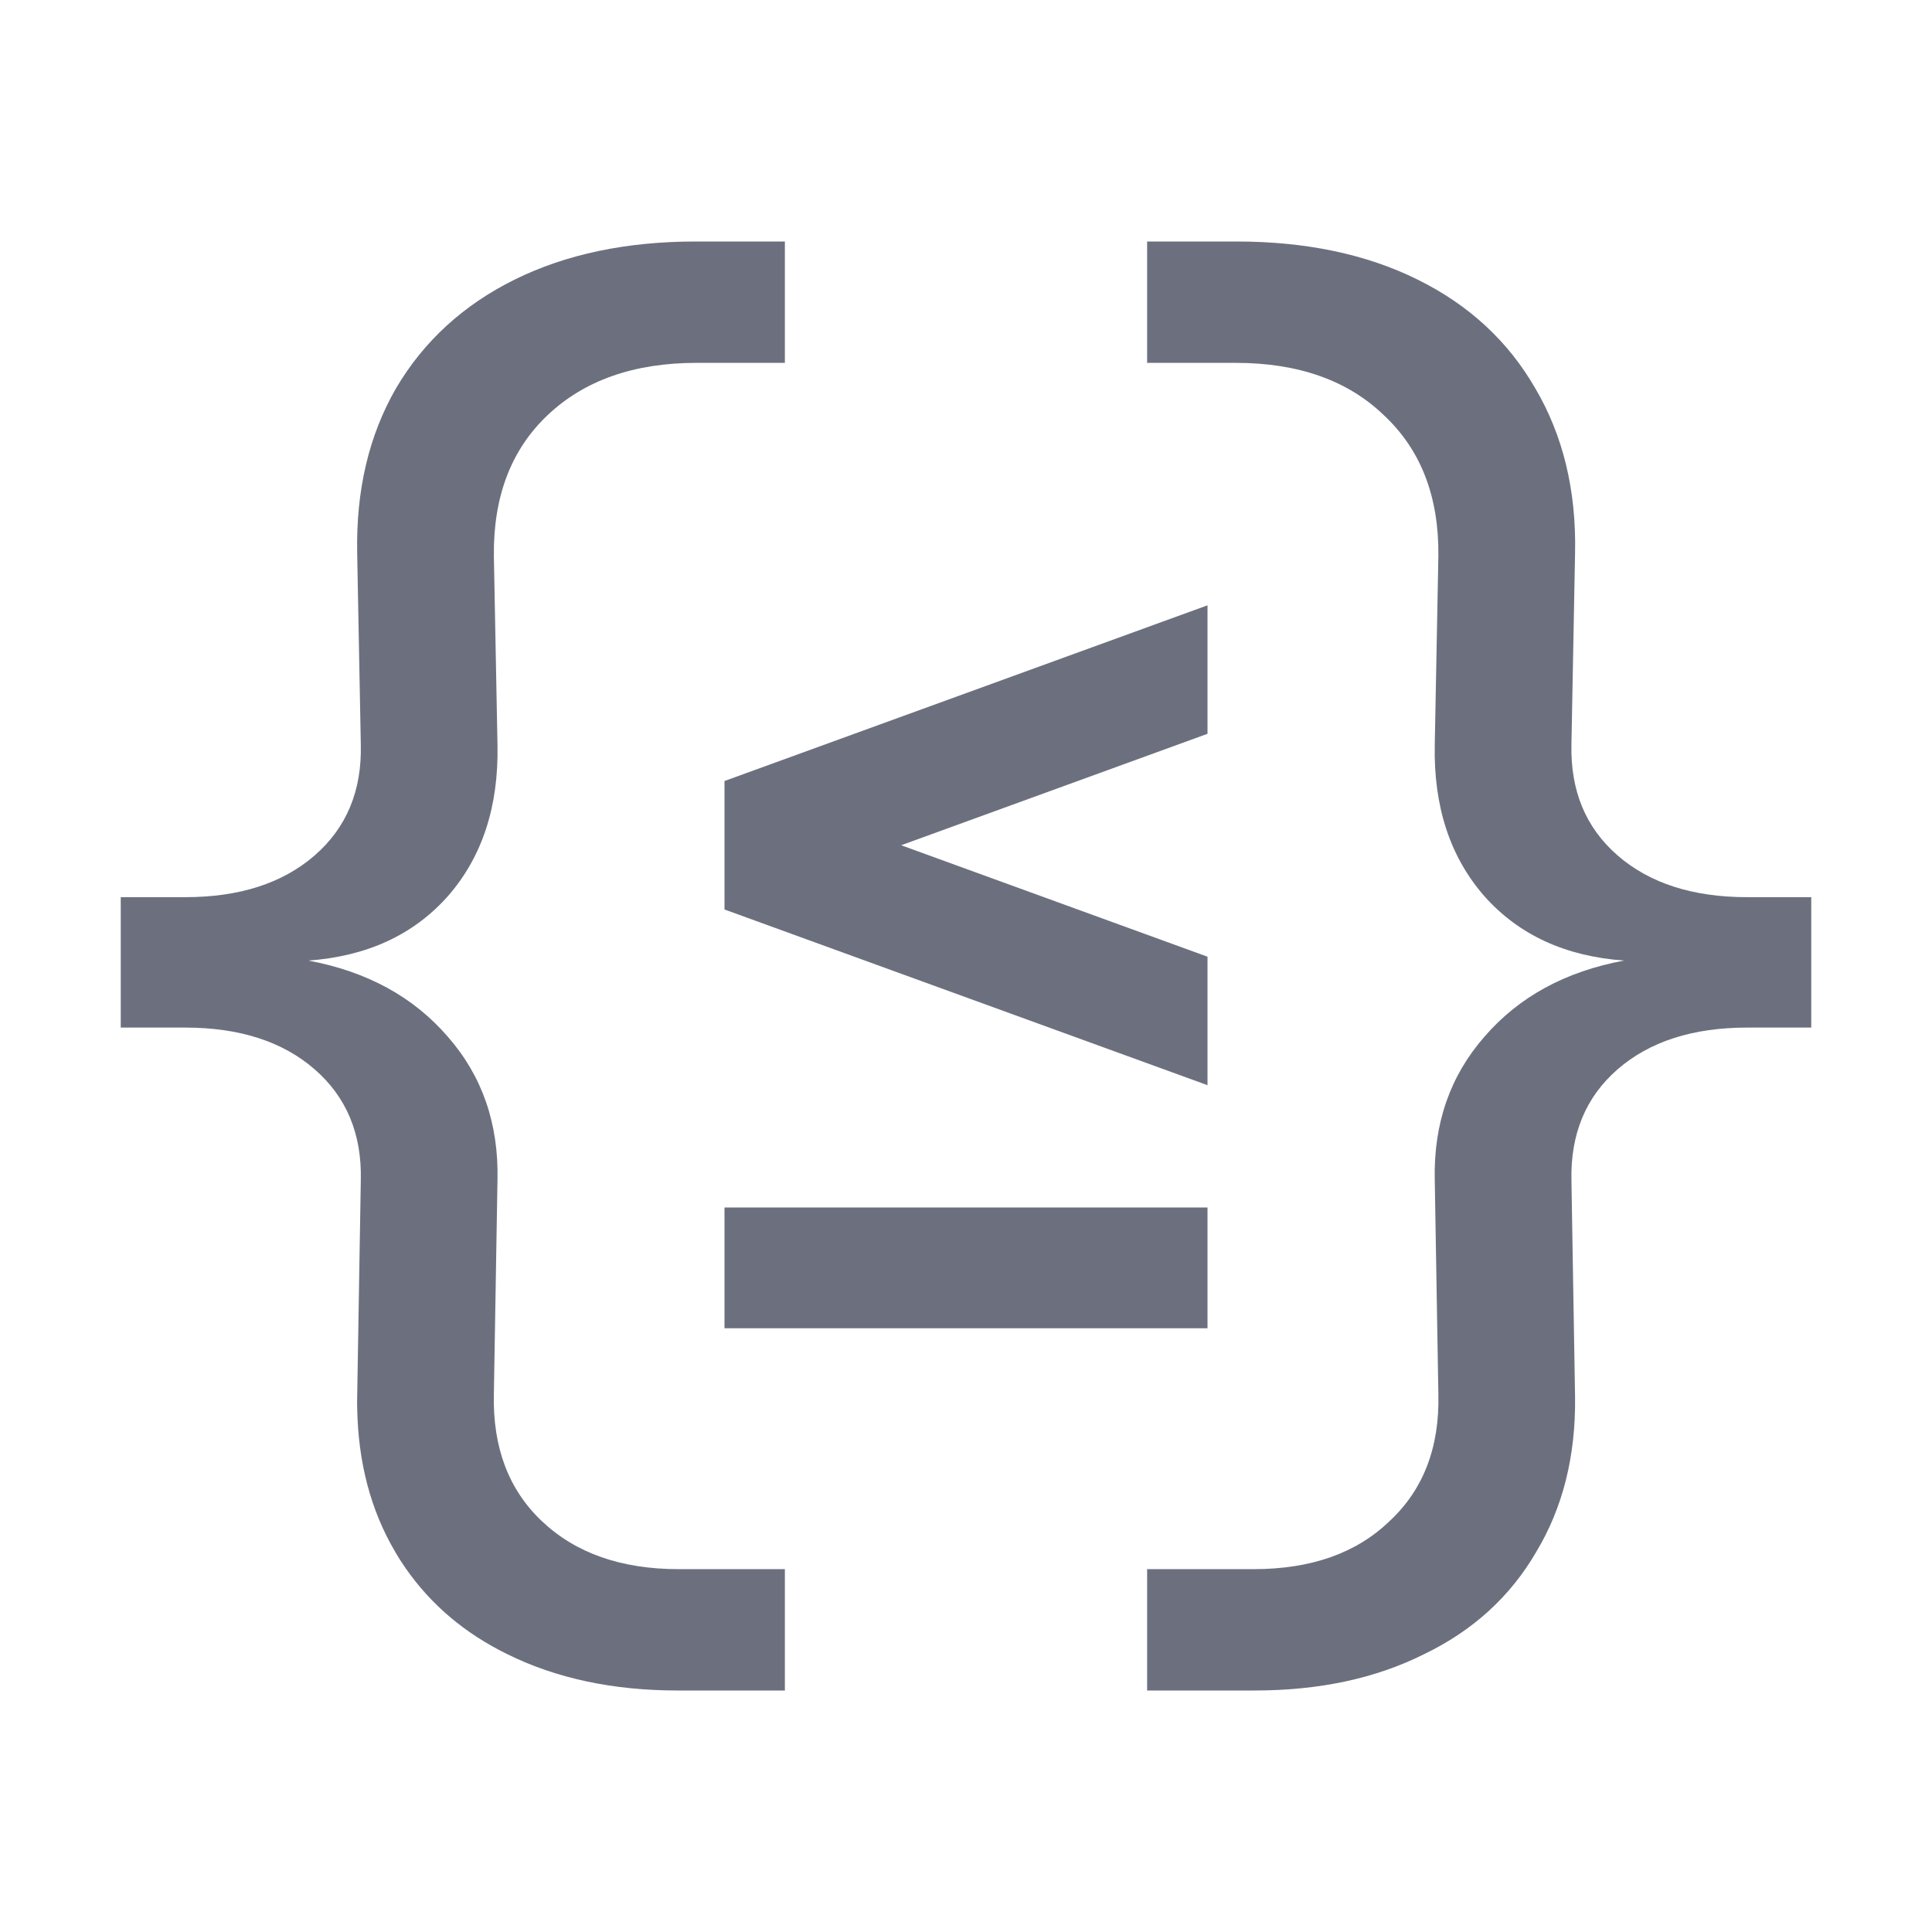 <!-- Copyright 2000-2024 JetBrains s.r.o. and contributors. Use of this source code is governed by the Apache 2.0 license. -->
<svg width="16" height="16" viewBox="0 0 16 16" fill="none" xmlns="http://www.w3.org/2000/svg">
<path d="M2.605 8.855C2.87 9.085 2.998 9.393 2.988 9.778L2.958 11.57C2.957 11.601 2.957 11.631 2.958 11.661C2.966 12.113 3.071 12.51 3.273 12.852C3.3 12.899 3.329 12.944 3.359 12.987C3.571 13.292 3.853 13.529 4.203 13.7C4.608 13.9 5.078 14 5.613 14H6.5V12.995H5.62C5.145 12.995 4.768 12.863 4.488 12.598C4.213 12.338 4.08 11.988 4.09 11.547L4.12 9.77C4.13 9.305 3.993 8.91 3.708 8.585C3.423 8.255 3.038 8.045 2.553 7.955C3.038 7.92 3.423 7.743 3.708 7.423C3.993 7.098 4.13 6.68 4.12 6.17L4.09 4.603C4.085 4.112 4.233 3.725 4.533 3.44C4.838 3.15 5.25 3.005 5.77 3.005H6.5V2H5.763C5.188 2 4.688 2.105 4.263 2.315C3.838 2.525 3.51 2.825 3.28 3.215C3.055 3.605 2.948 4.06 2.958 4.58L2.988 6.163C2.998 6.548 2.87 6.855 2.605 7.085C2.34 7.315 1.983 7.43 1.533 7.43H1V8.51H1.533C1.983 8.51 2.34 8.625 2.605 8.855Z" fill="#6C707E"/>
<path d="M10 11H6V10H10V11Z" fill="#6C707E"/>
<path d="M10 8.987V7.923L7.463 7L10 6.077V5.013L6 6.468V7.532L10 8.987Z" fill="#6C707E"/>
<path d="M13.397 8.855C13.132 9.085 13.005 9.393 13.014 9.778L13.044 11.57C13.05 12.06 12.942 12.488 12.722 12.853C12.507 13.223 12.197 13.505 11.792 13.7C11.392 13.9 10.925 14 10.389 14H9.5V12.995H10.382C10.857 12.995 11.232 12.863 11.507 12.598C11.787 12.338 11.922 11.988 11.912 11.548L11.882 9.77C11.872 9.305 12.009 8.91 12.294 8.585C12.579 8.255 12.964 8.045 13.45 7.955C12.964 7.92 12.579 7.743 12.294 7.423C12.009 7.098 11.872 6.68 11.882 6.17L11.912 4.603C11.917 4.113 11.767 3.725 11.462 3.44C11.162 3.15 10.752 3.005 10.232 3.005H9.5V2H10.239C10.815 2 11.315 2.105 11.739 2.315C12.165 2.525 12.489 2.825 12.714 3.215C12.944 3.605 13.055 4.06 13.044 4.58L13.014 6.163C13.005 6.548 13.132 6.855 13.397 7.085C13.662 7.315 14.02 7.43 14.47 7.43H15V8.51H14.47C14.02 8.51 13.662 8.625 13.397 8.855Z" fill="#6C707E"/>
</svg>
